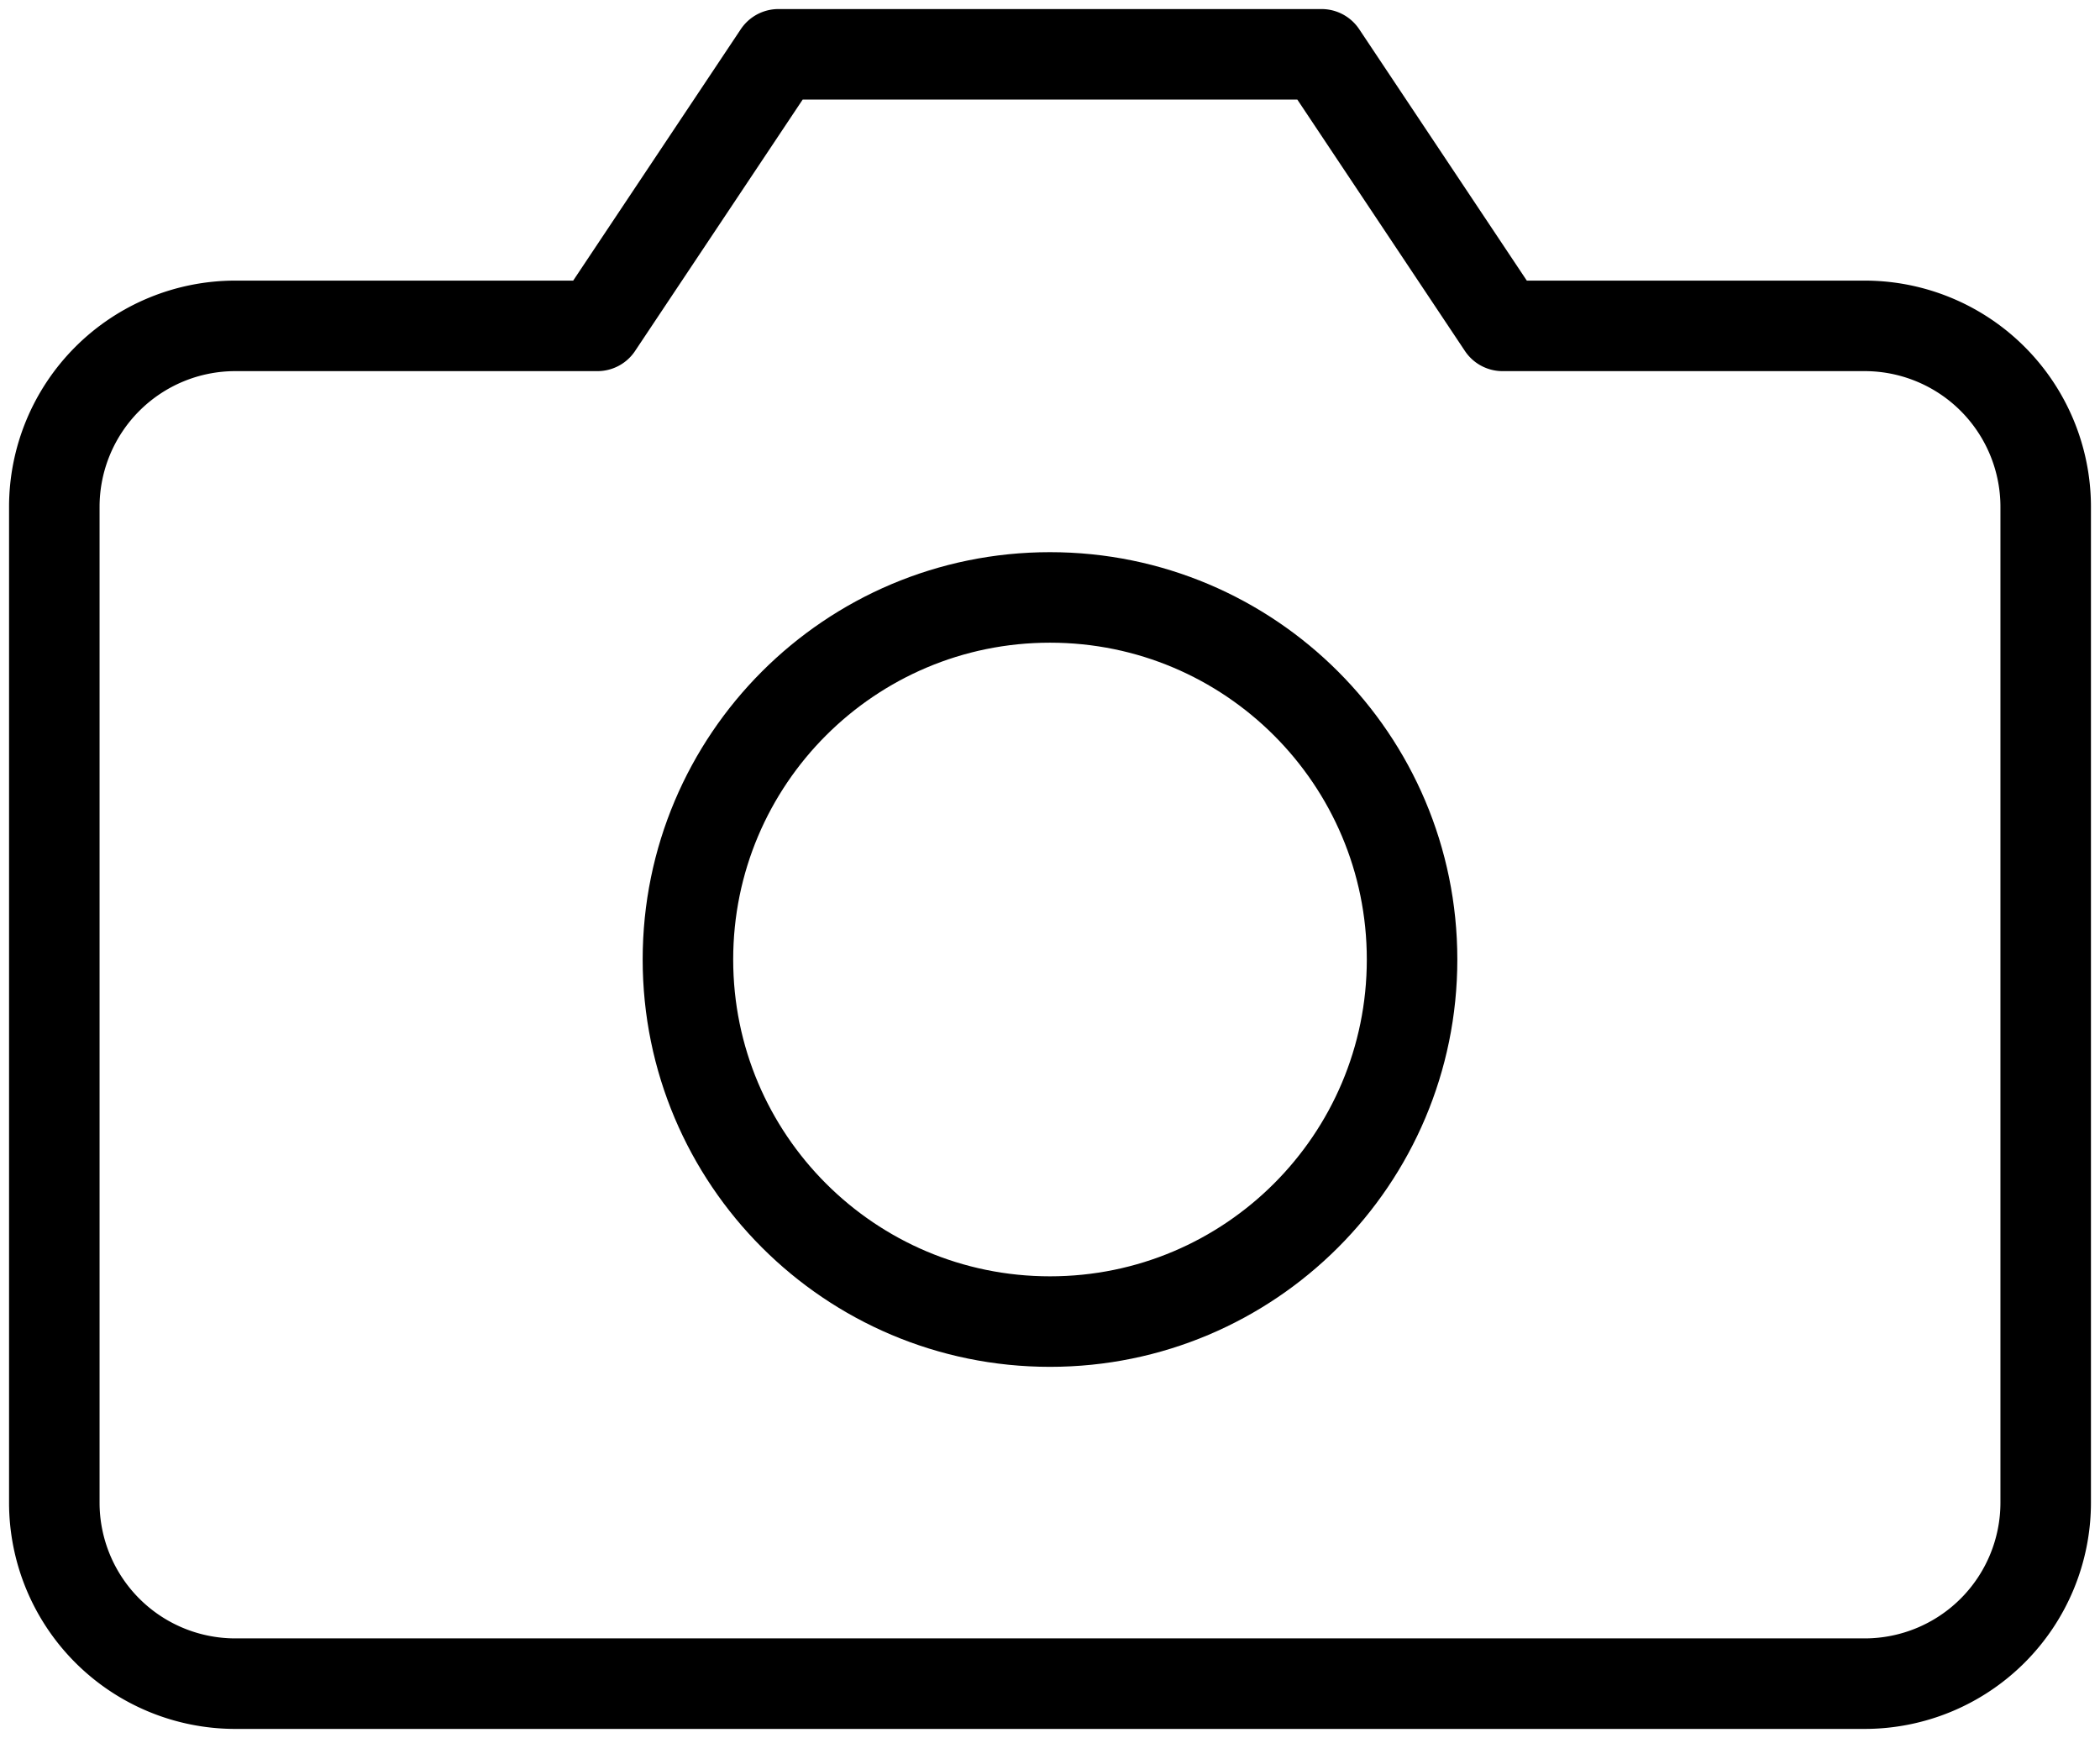 <svg width="116" height="96" fill="none" xmlns="http://www.w3.org/2000/svg"><path d="M113 83a10.002 10.002 0 01-10 10H13A10 10 0 013 83V28a10 10 0 0110-10h20L43 3h30l10 15h20a10 10 0 0110 10v55z" stroke="#000" stroke-width="5" stroke-linecap="round" stroke-linejoin="round"/><path d="M58 73c11.046 0 20-8.954 20-20s-8.954-20-20-20c-11.045 0-20 8.954-20 20s8.955 20 20 20z" stroke="#000" stroke-width="5" stroke-linecap="round" stroke-linejoin="round"/></svg>